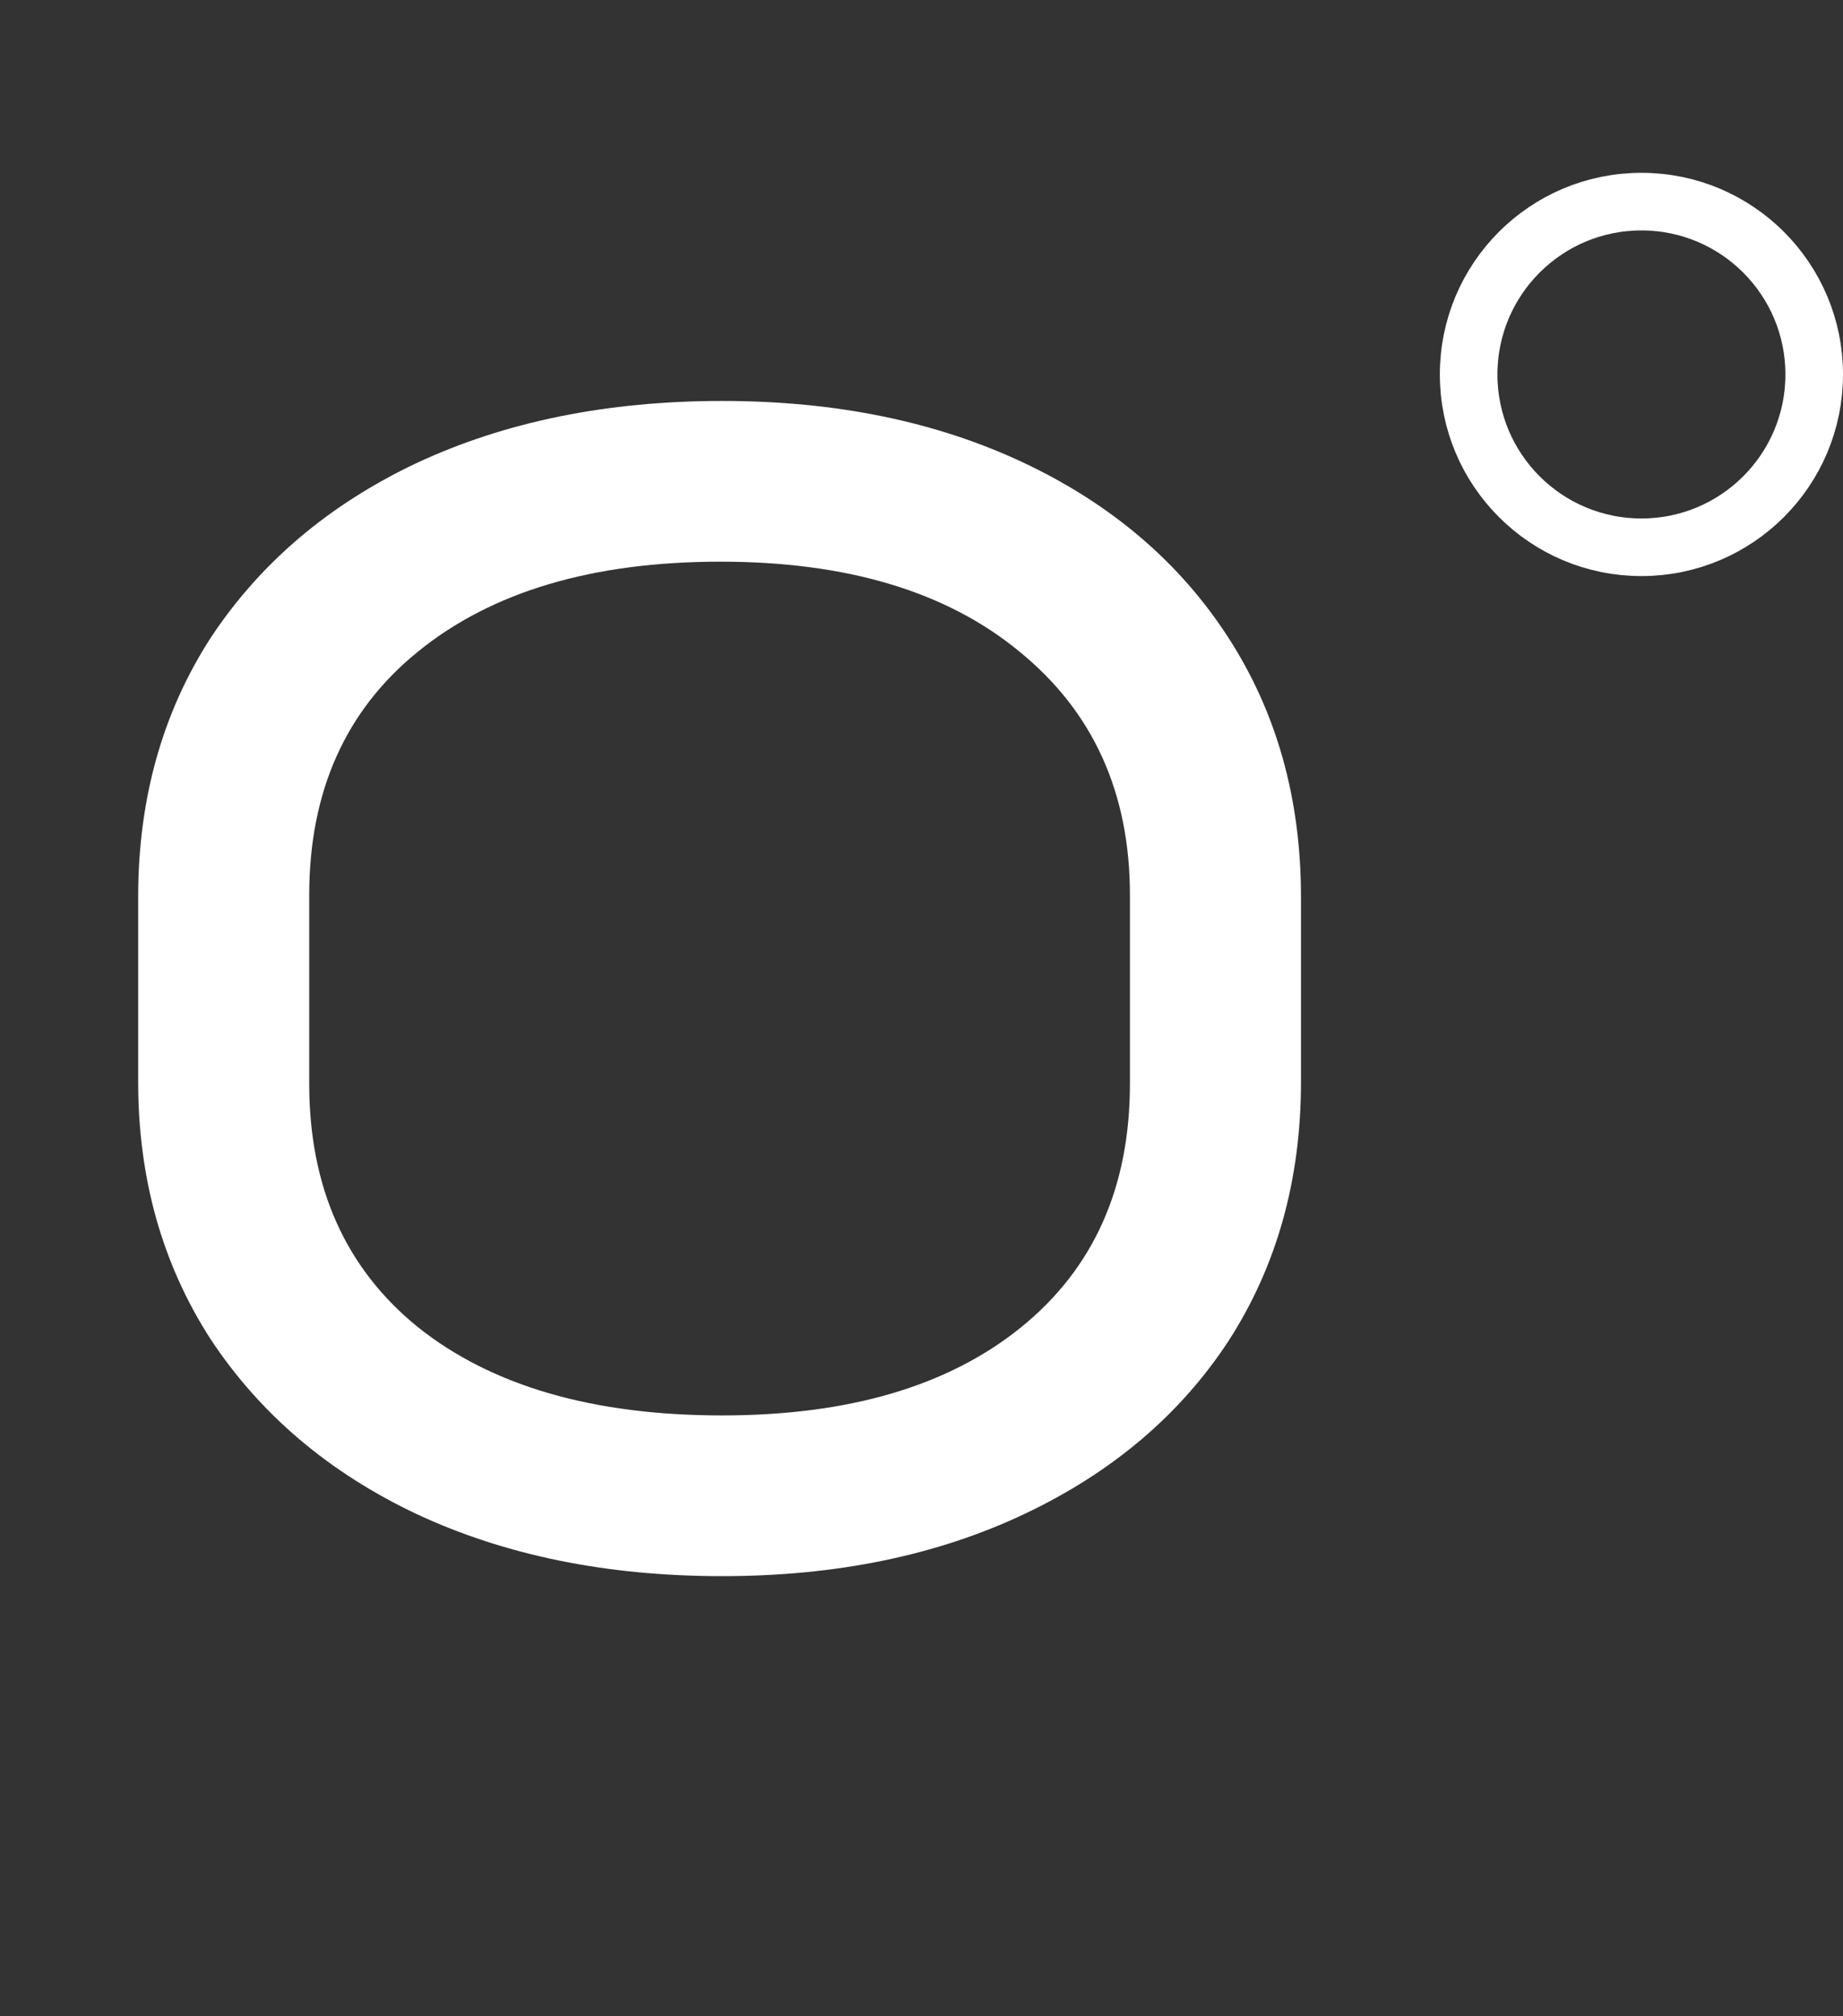 <svg width="32" height="35" viewBox="0 0 32 35" fill="none" xmlns="http://www.w3.org/2000/svg">
<rect x="0" y="0" width="32" height="35" fill="#333333" stroke="none"/>
<path d="M12.539 27.36C10.539 27.36 8.769 27 7.229 26.28C5.709 25.56 4.519 24.55 3.659 23.25C2.819 21.95 2.399 20.46 2.399 18.78V15.57C2.399 13.87 2.819 12.37 3.659 11.07C4.519 9.77 5.709 8.76 7.229 8.04C8.769 7.32 10.539 6.96 12.539 6.96C14.519 6.96 16.269 7.32 17.789 8.04C19.309 8.76 20.489 9.77 21.329 11.07C22.169 12.37 22.589 13.87 22.589 15.57V18.78C22.589 20.48 22.169 21.98 21.329 23.28C20.489 24.56 19.309 25.56 17.789 26.28C16.269 27 14.519 27.36 12.539 27.36ZM12.539 24.57C14.739 24.57 16.469 24.06 17.729 23.04C18.989 22.02 19.619 20.61 19.619 18.81V15.54C19.619 13.76 18.979 12.35 17.699 11.31C16.439 10.27 14.709 9.75 12.509 9.75C10.289 9.75 8.539 10.27 7.259 11.31C5.999 12.33 5.369 13.74 5.369 15.54V18.81C5.369 20.61 5.999 22.02 7.259 23.04C8.539 24.06 10.299 24.57 12.539 24.57Z" fill="white"/>
<circle cx="28.5" cy="6.5" r="3" stroke="white"/>
</svg>
